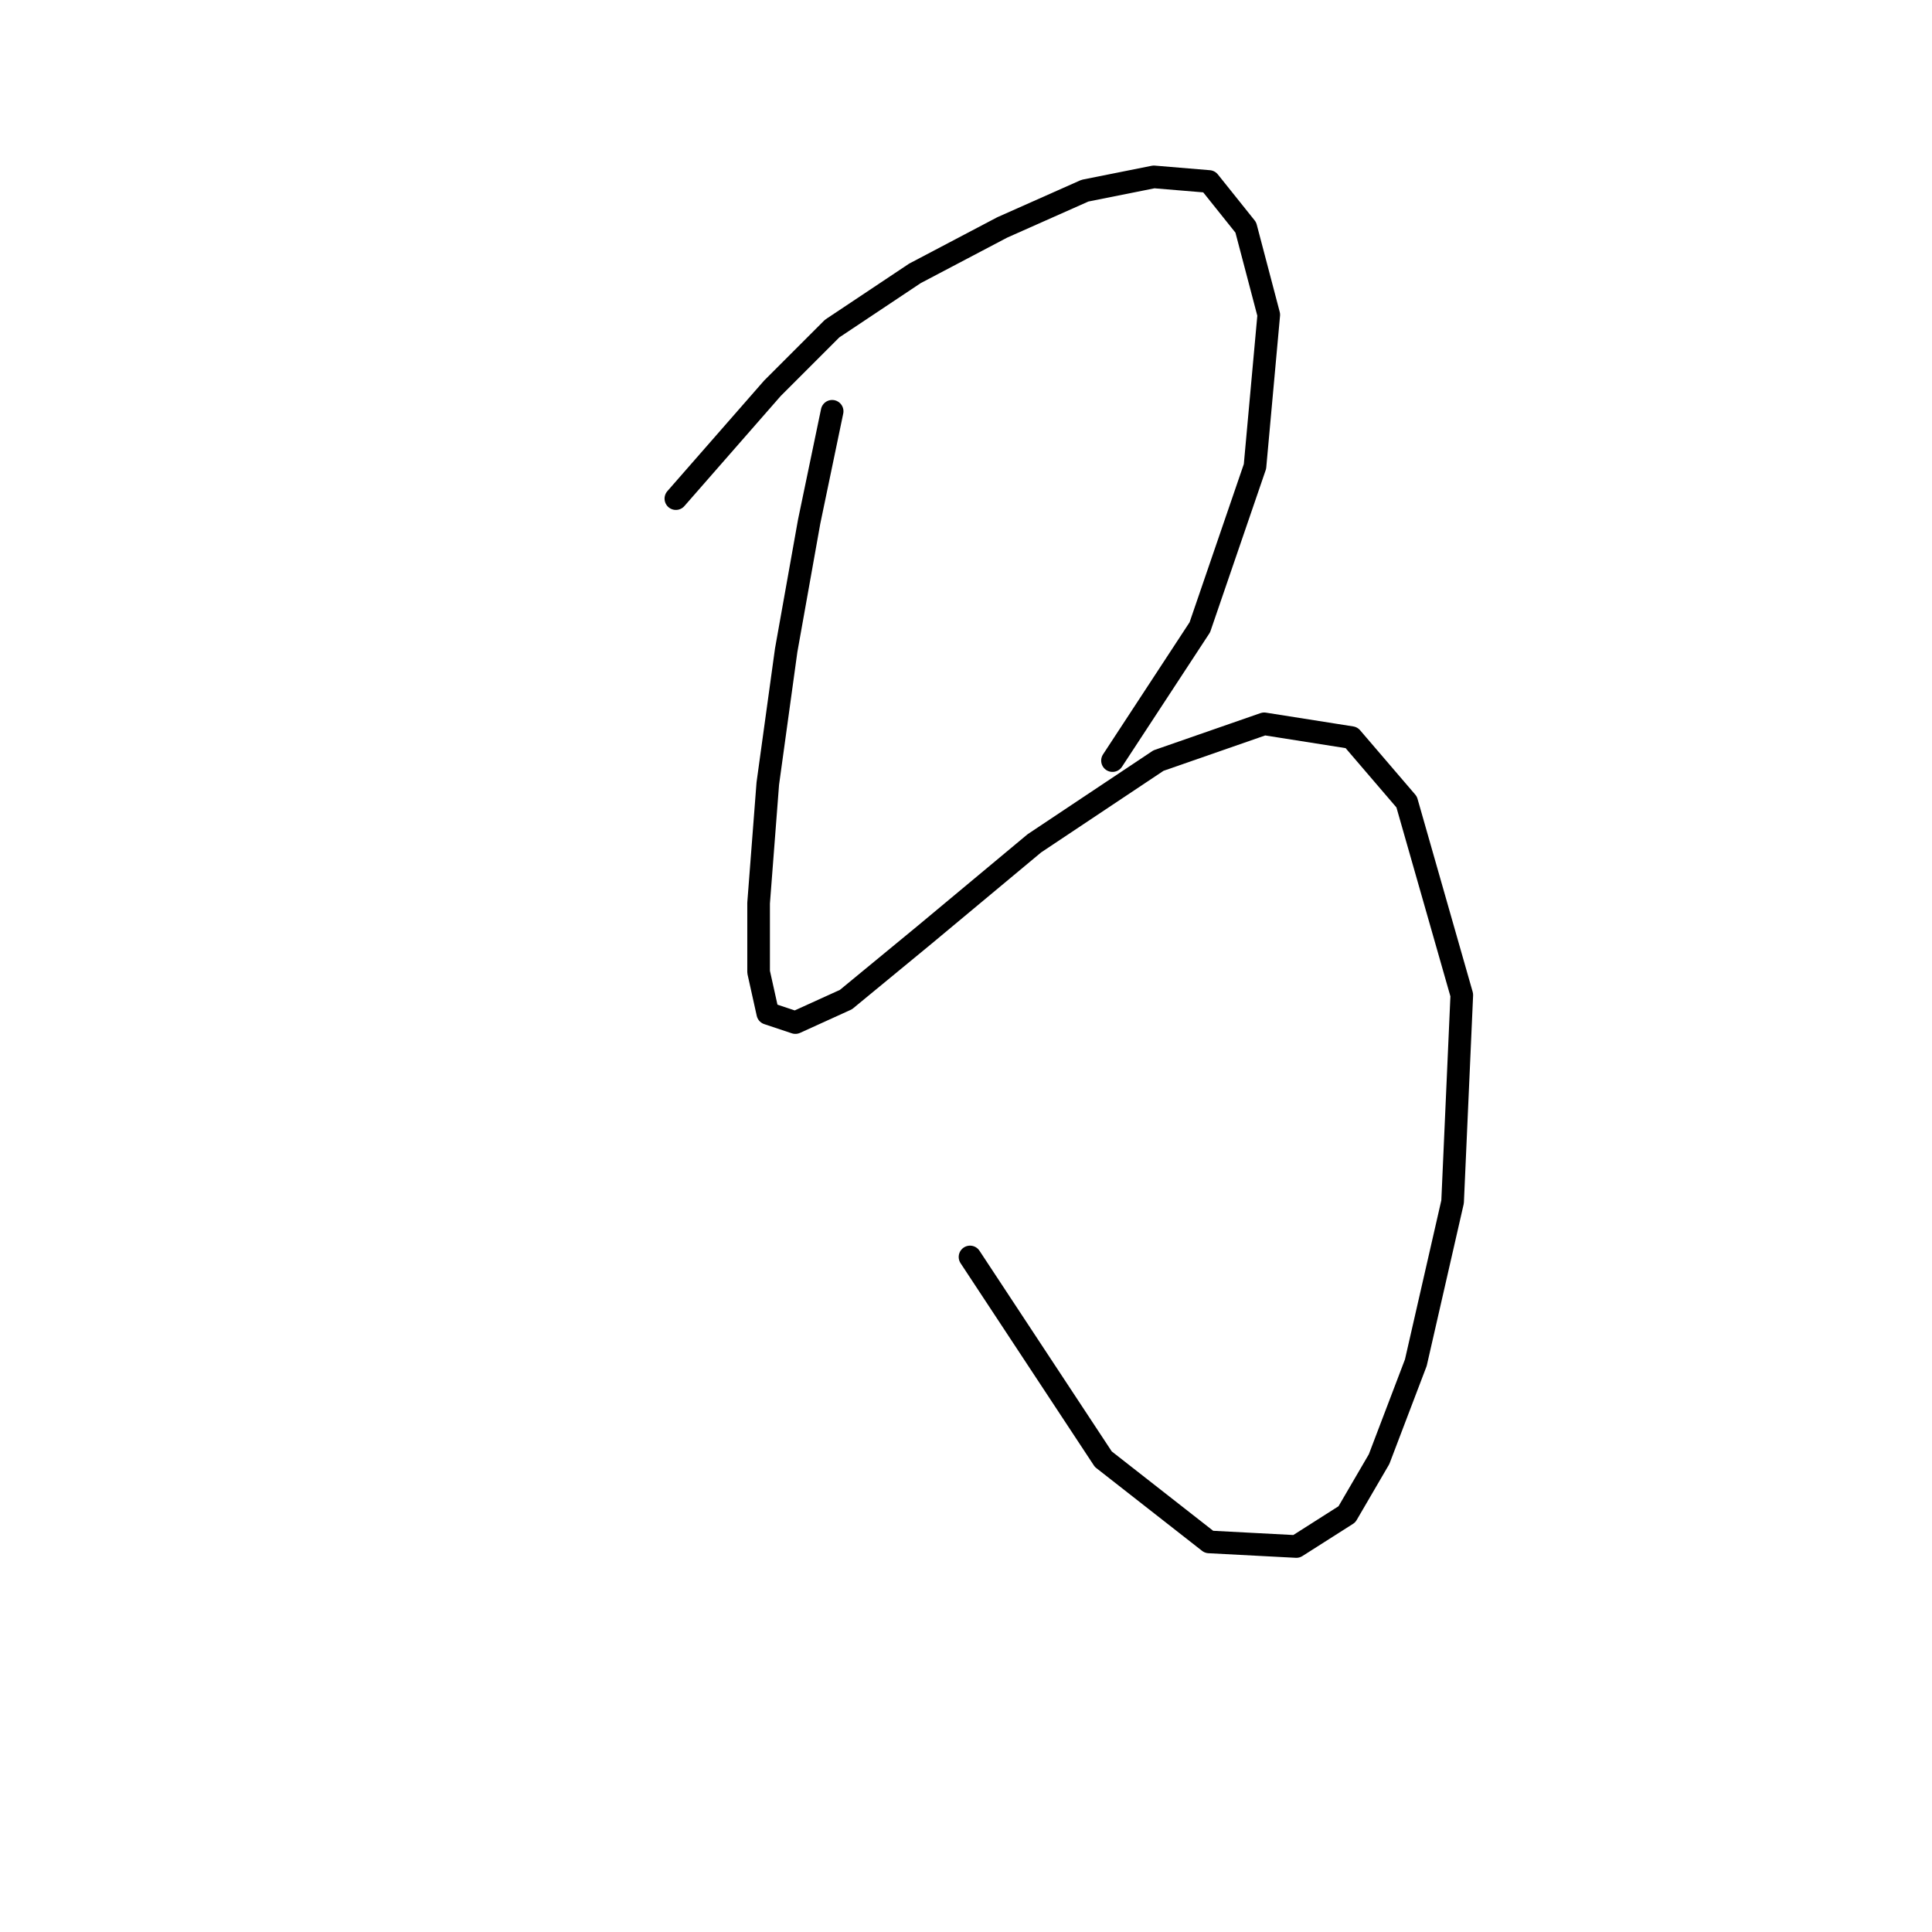 <?xml version="1.0" standalone="no"?>
    <svg width="256" height="256" xmlns="http://www.w3.org/2000/svg" version="1.1">
    <polyline stroke="black" stroke-width="3" stroke-linecap="round" fill="transparent" stroke-linejoin="round" points="89.557 66.069 102.346 51.453 110.263 43.536 121.225 36.228 132.796 30.138 143.758 25.266 152.893 23.439 160.201 24.048 165.073 30.138 168.118 41.709 166.291 61.806 158.983 83.121 147.412 100.782 147.412 100.782 " />
        <polyline stroke="black" stroke-width="3" stroke-linecap="round" fill="transparent" stroke-linejoin="round" points="110.263 54.498 107.218 69.114 104.173 86.166 101.737 103.827 100.519 119.661 100.519 128.796 101.737 134.277 105.391 135.495 112.09 132.45 122.443 123.924 137.059 111.744 153.502 100.782 167.509 95.91 179.08 97.737 186.388 106.263 193.695 131.841 192.477 159.246 187.605 180.561 182.734 193.349 178.471 200.657 171.772 204.92 160.201 204.311 146.194 193.349 128.533 166.554 128.533 166.554 " />
        </svg>